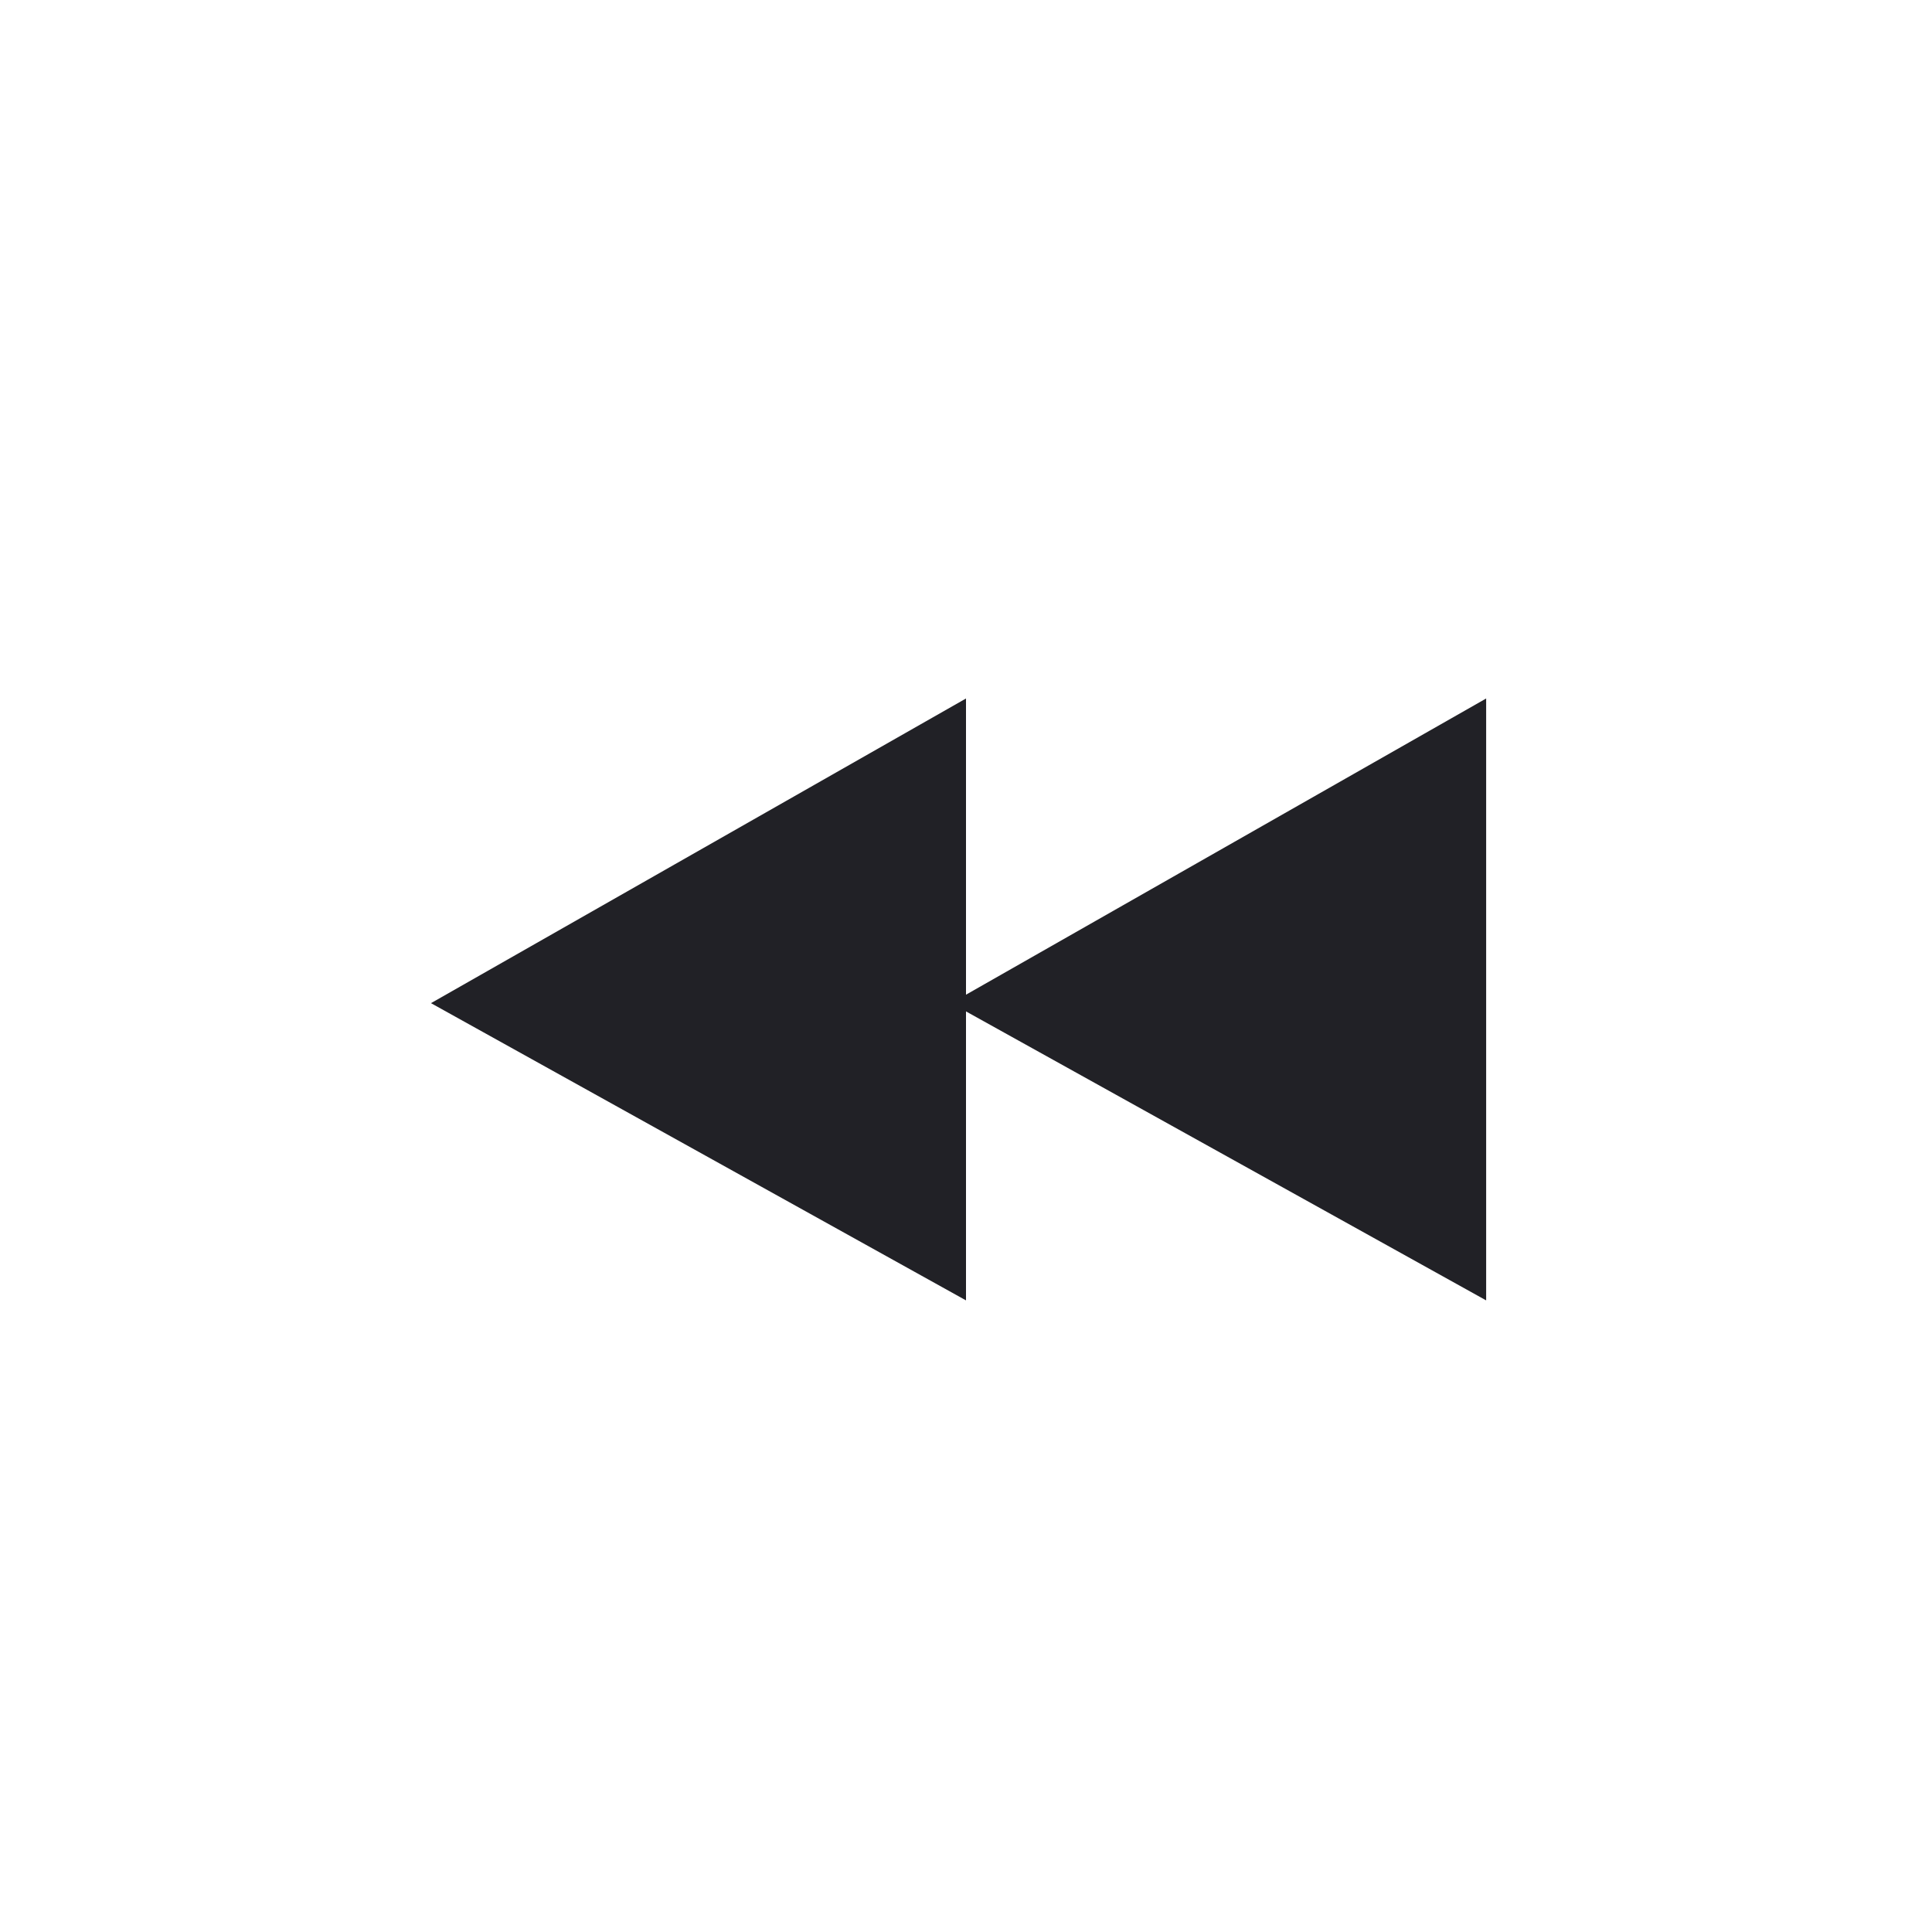 <svg id="Layer_1" data-name="Layer 1" xmlns="http://www.w3.org/2000/svg" viewBox="0 0 26 26"><title>icon</title><g id="media_backward"><polygon points="5.8 13.5 13 17.5 13 9.4 5.8 13.5" style="fill:#212126"/><polygon points="12.8 13.5 20 17.5 20 9.4 12.8 13.5" style="fill:#212126"/></g></svg>